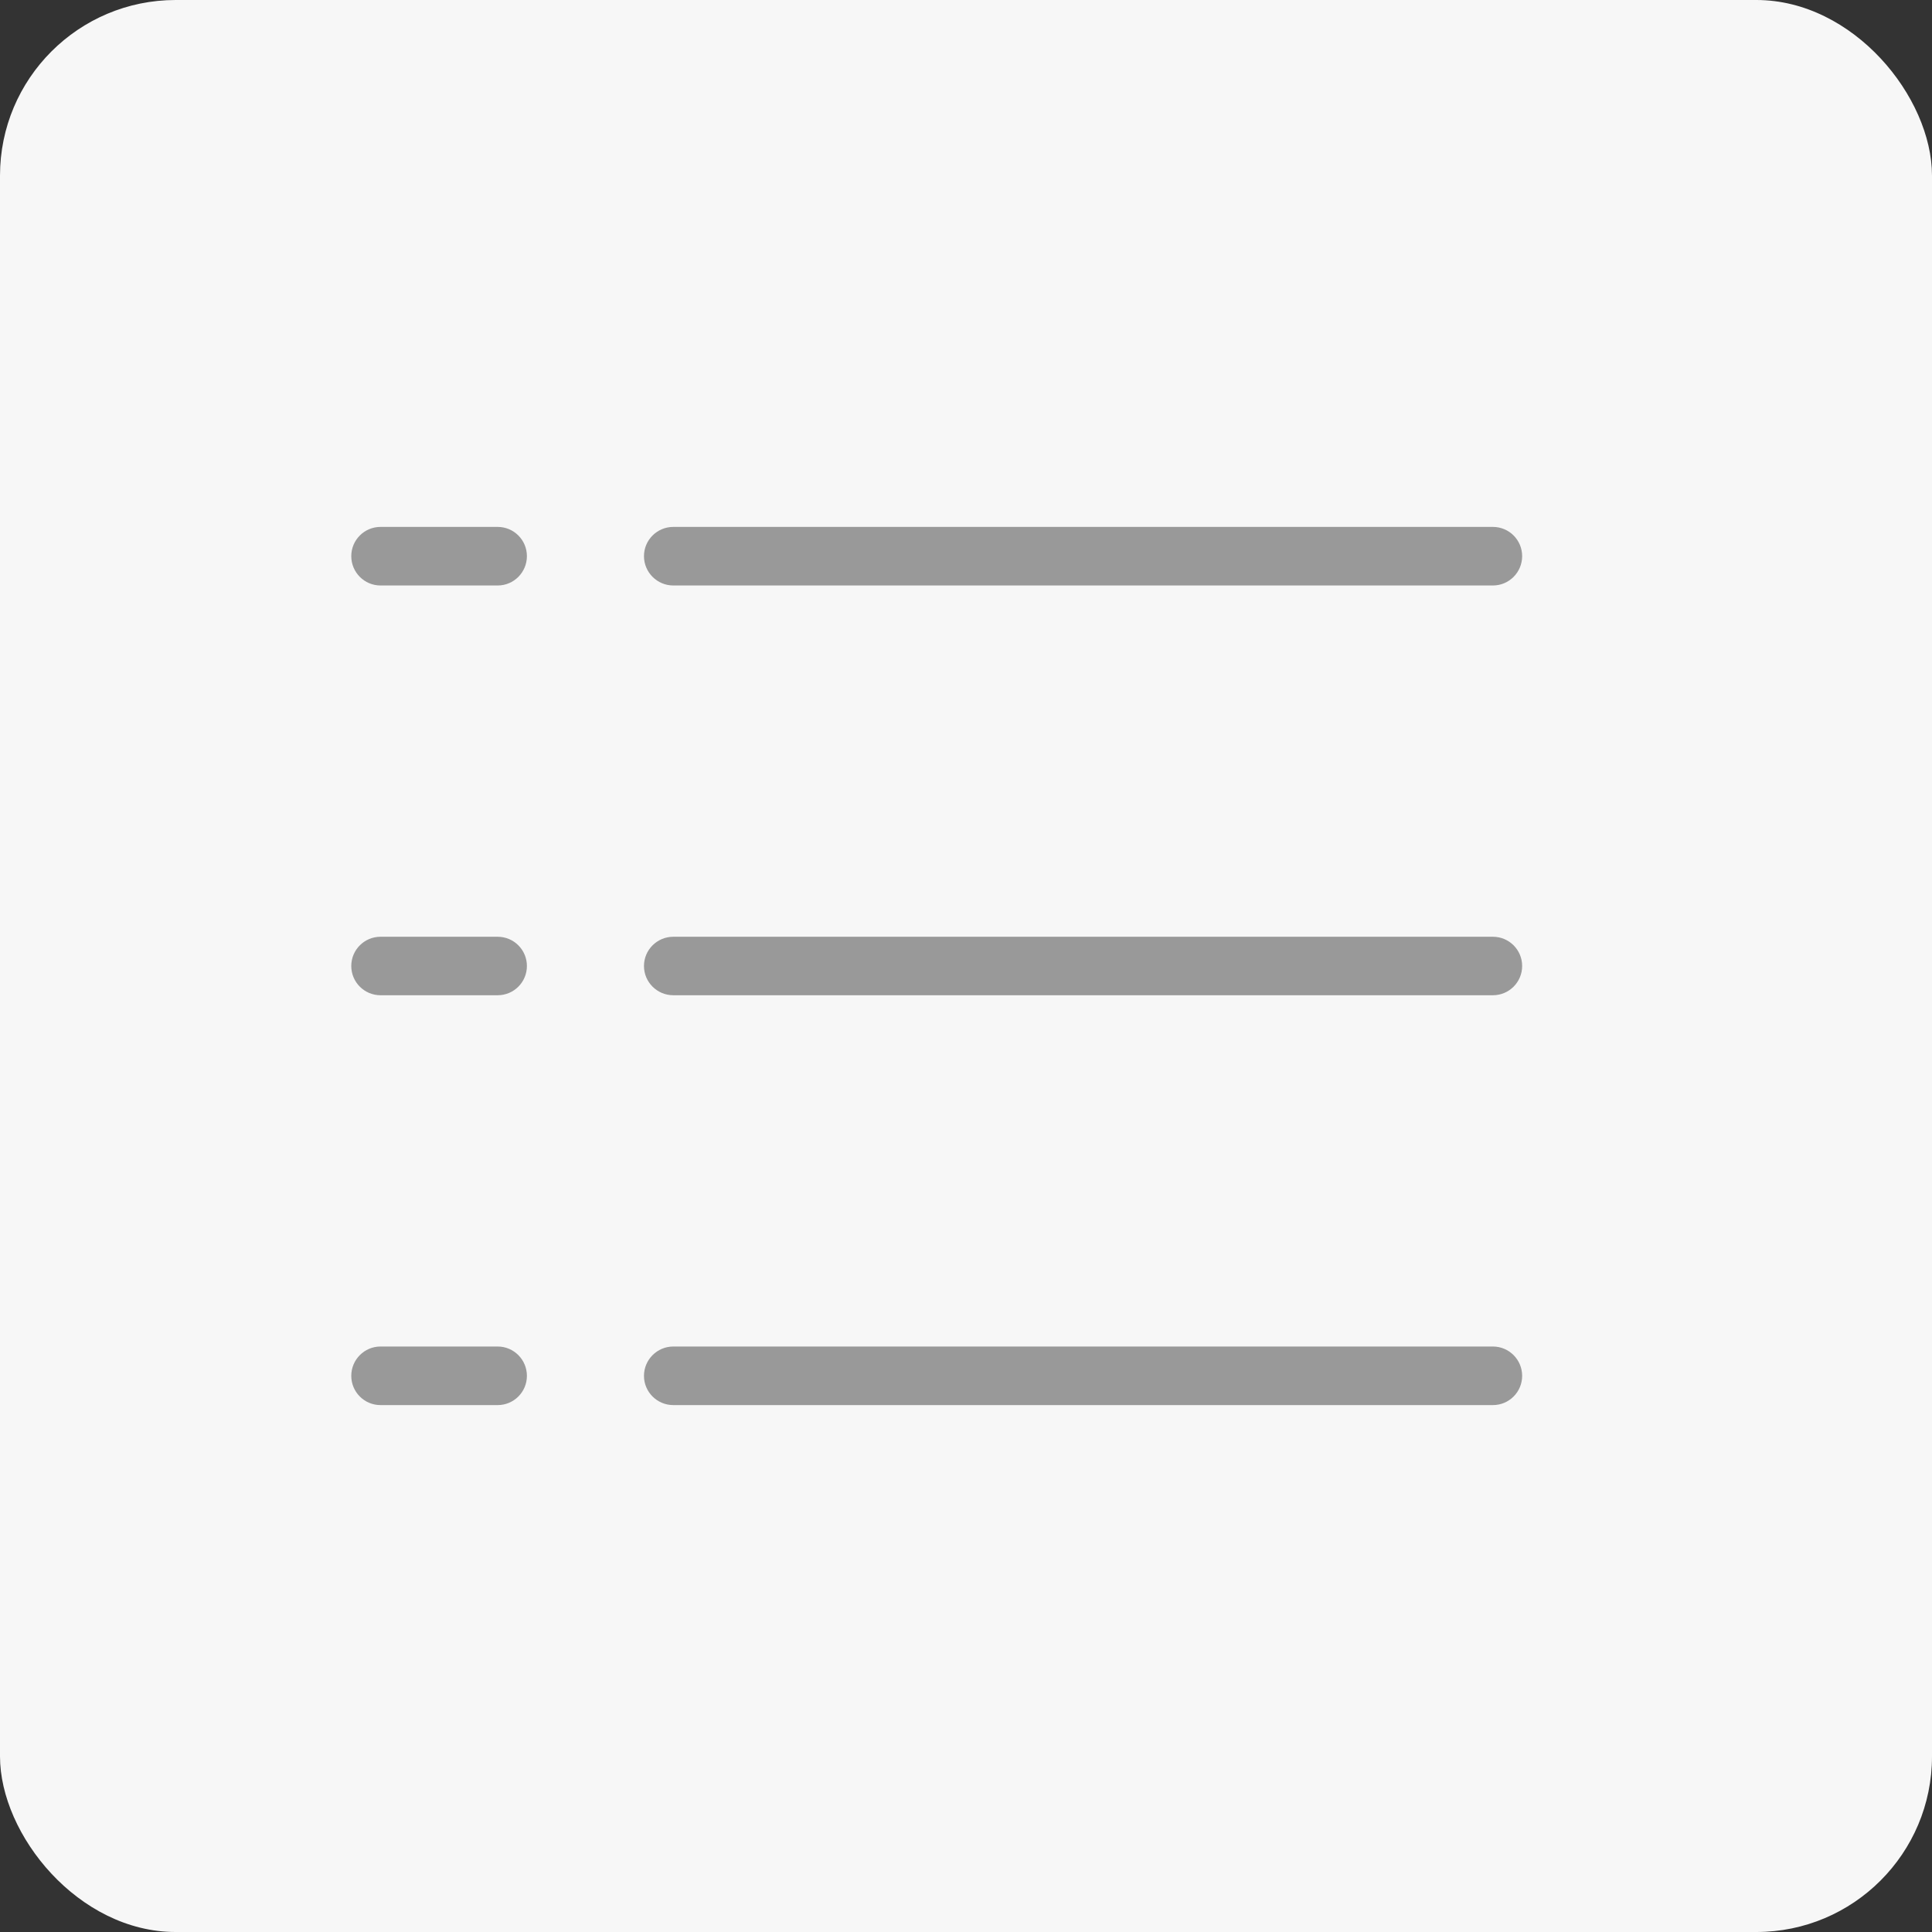 <?xml version="1.0" encoding="UTF-8"?>
<svg width="22px" height="22px" viewBox="0 0 22 22" version="1.1" xmlns="http://www.w3.org/2000/svg" xmlns:xlink="http://www.w3.org/1999/xlink">
    <rect x="0" y="0" width="22" height="22" fill="#333333" stroke="none"/>
    <!-- Generator: Sketch 60.1 (88133) - https://sketch.com -->
    <title>编组 15</title>
    <desc>Created with Sketch.</desc>
    <g id="搜索" stroke="none" stroke-width="1" fill="none" fill-rule="evenodd">
        <g id="入驻商户产品列表页面备份" transform="translate(-919, -727)">
            <g id="编组-15" transform="translate(919, 727)">
                <g id="编组-20">
                    <rect id="矩形" fill="#F7F7F7" fill-rule="nonzero" x="0" y="0" width="22" height="22" rx="2"></rect>
                    <g id="目录" transform="translate(4, 6)"></g>
                </g>
                <path d="M4.333,6 C4.149,6 4,6.149 4,6.333 C4,6.517 4.149,6.667 4.333,6.667 L5.667,6.667 C5.851,6.667 6,6.517 6,6.333 C6,6.149 5.851,6 5.667,6 L4.333,6 Z M4.333,10.667 C4.149,10.667 4,10.816 4,11 C4,11.184 4.149,11.333 4.333,11.333 L5.667,11.333 C5.851,11.333 6,11.184 6,11 C6,10.816 5.851,10.667 5.667,10.667 L4.333,10.667 Z M4.333,15.333 C4.149,15.333 4,15.483 4,15.667 C4,15.851 4.149,16 4.333,16 L5.667,16 C5.851,16 6,15.851 6,15.667 C6,15.483 5.851,15.333 5.667,15.333 L4.333,15.333 Z M7.667,6 C7.483,6 7.333,6.149 7.333,6.333 C7.333,6.517 7.483,6.667 7.667,6.667 L17,6.667 C17.184,6.667 17.333,6.517 17.333,6.333 C17.333,6.149 17.184,6 17,6 L7.667,6 Z M7.667,10.667 C7.483,10.667 7.333,10.816 7.333,11 C7.333,11.184 7.483,11.333 7.667,11.333 L17,11.333 C17.184,11.333 17.333,11.184 17.333,11 C17.333,10.816 17.184,10.667 17,10.667 L7.667,10.667 Z M7.667,15.333 C7.483,15.333 7.333,15.483 7.333,15.667 C7.333,15.851 7.483,16 7.667,16 L17,16 C17.184,16 17.333,15.851 17.333,15.667 C17.333,15.483 17.184,15.333 17,15.333 L7.667,15.333 Z" id="形状" fill="#999999" fill-rule="nonzero"></path>
            </g>
        </g>
    </g>
</svg>